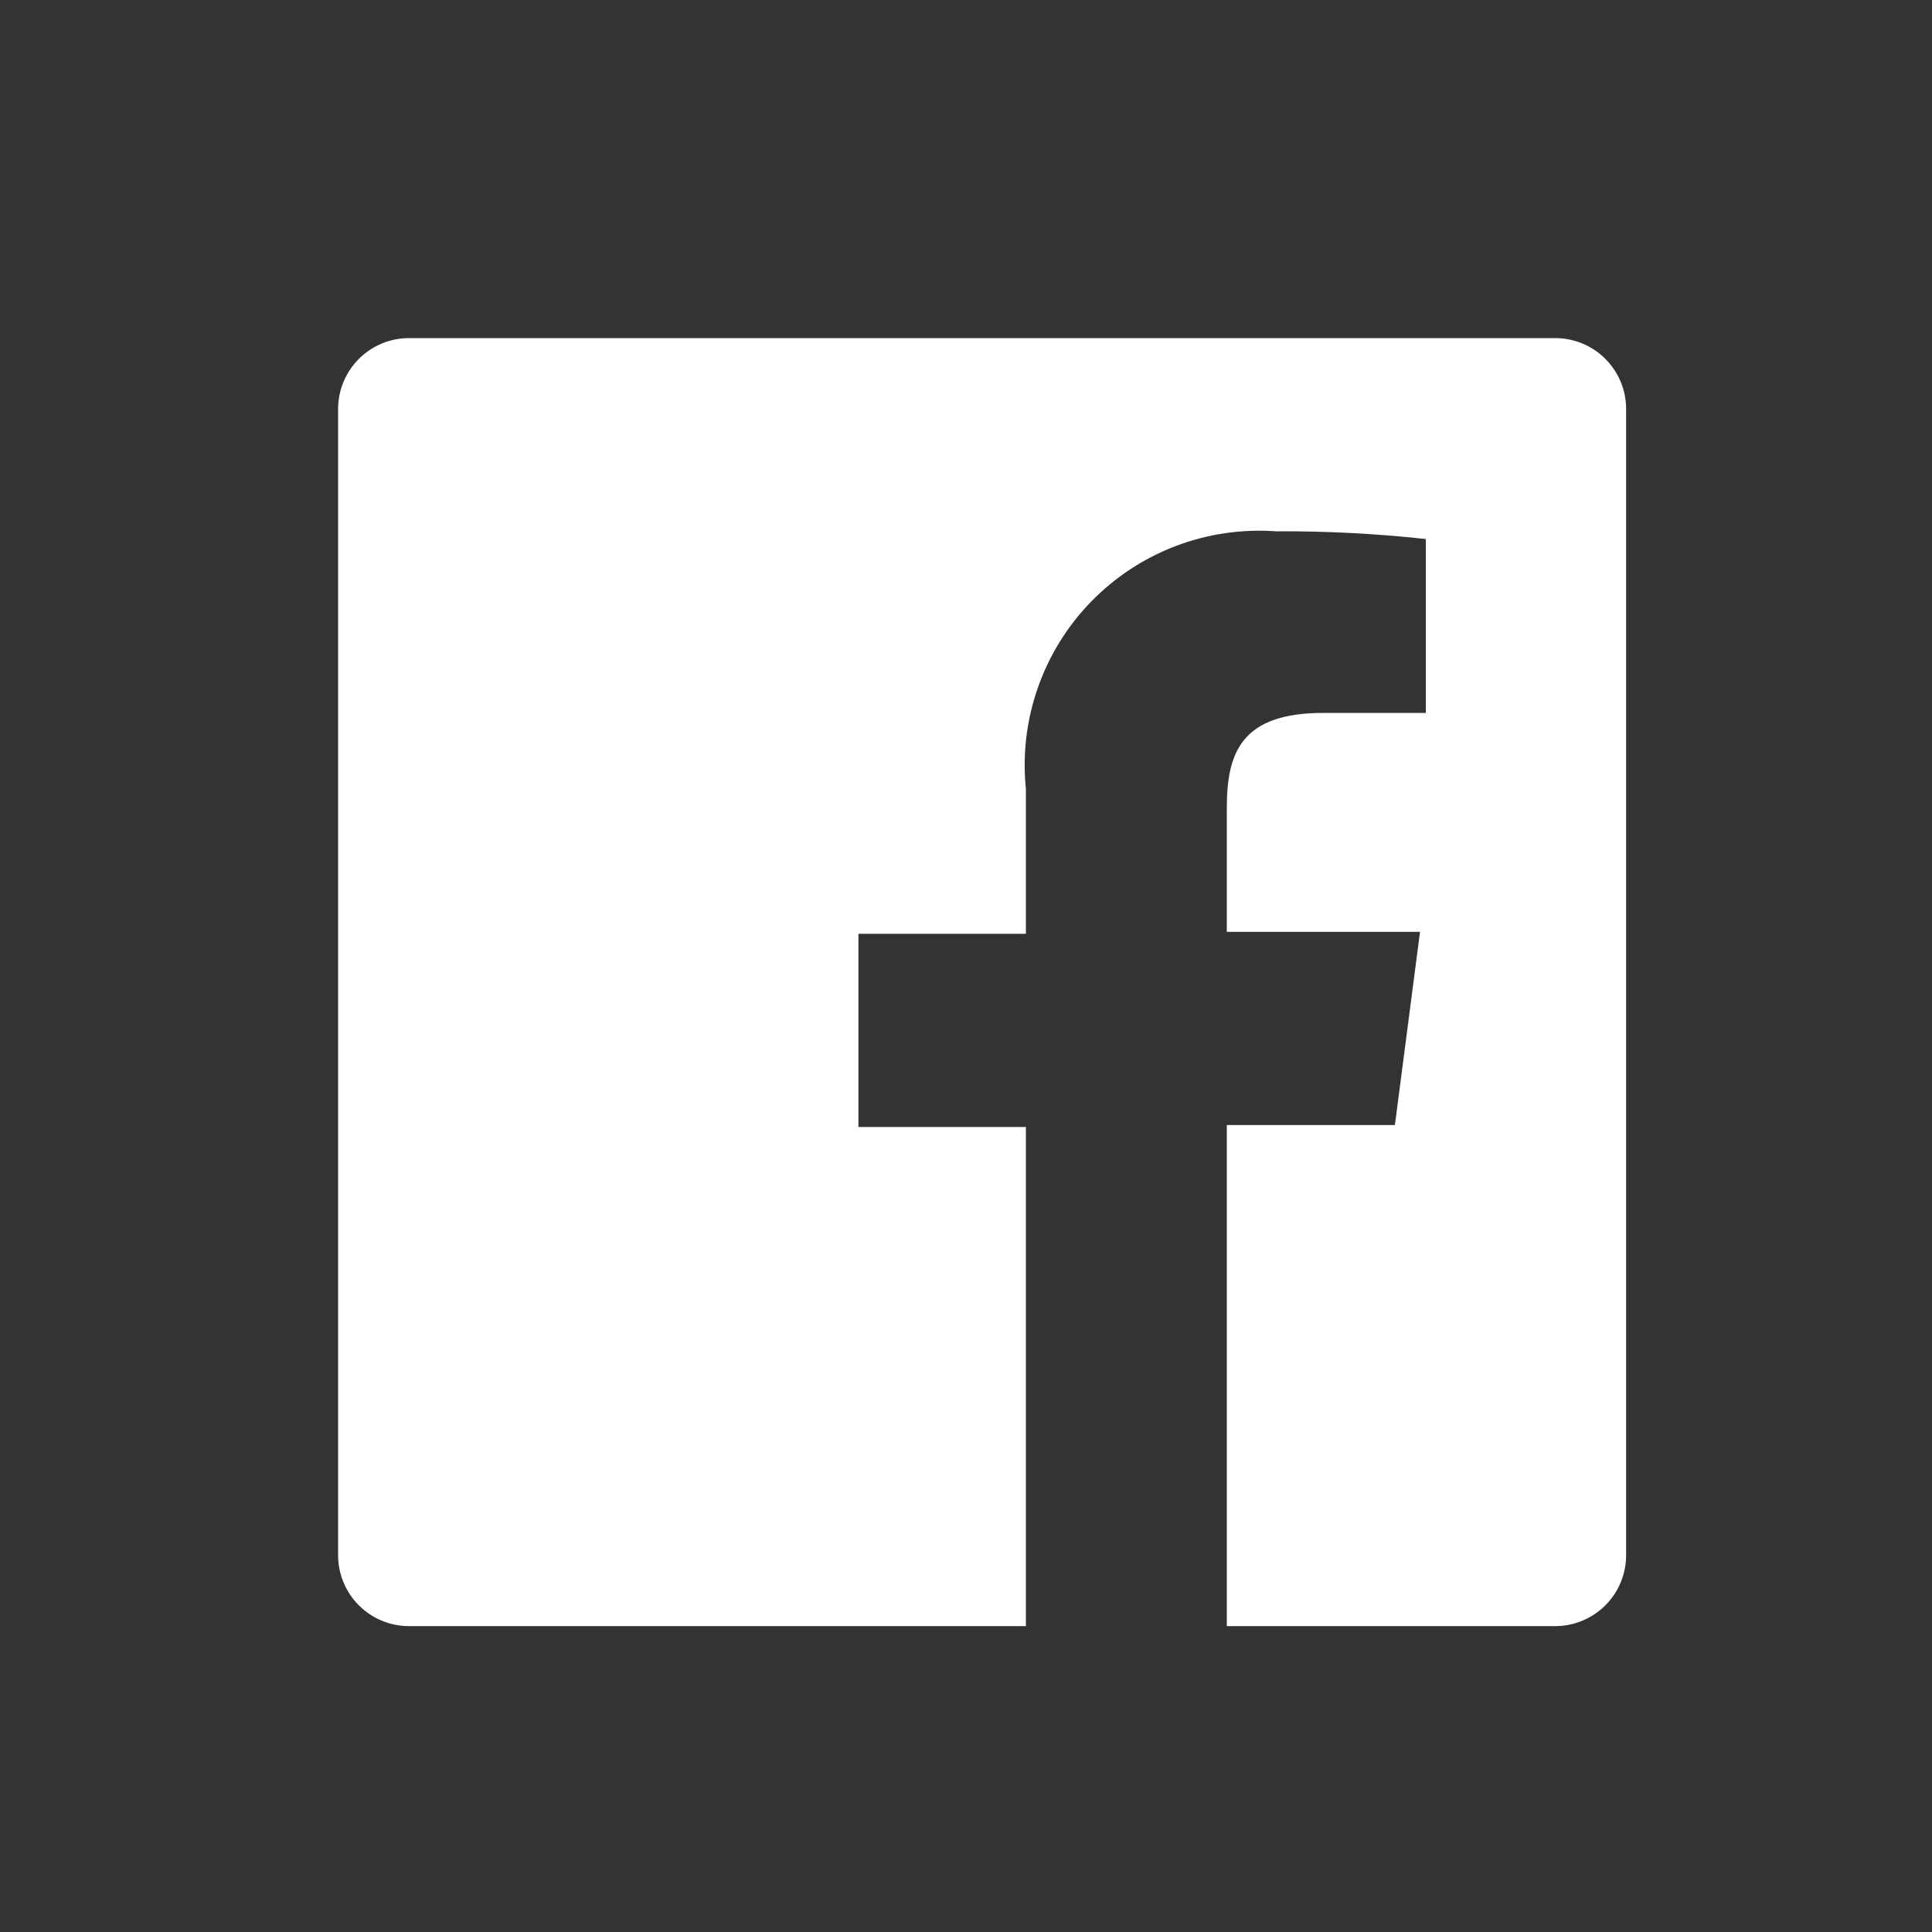 <svg width="40" height="40" viewBox="0 0 40 40" fill="none" xmlns="http://www.w3.org/2000/svg">
<rect x="0" y="0" width="40" height="40" fill="#333333" stroke="none"/>
<path d="M32.2 7H8.467C8.078 7 7.705 7.155 7.43 7.43C7.155 7.705 7 8.078 7 8.467V32.2C7 32.589 7.155 32.962 7.43 33.237C7.705 33.512 8.078 33.667 8.467 33.667H21.24V23.333H17.773V19.333H21.24V16.333C21.168 15.629 21.251 14.918 21.484 14.249C21.716 13.58 22.092 12.97 22.585 12.462C23.078 11.954 23.676 11.559 24.337 11.307C24.998 11.054 25.707 10.95 26.413 11C27.451 10.994 28.488 11.047 29.52 11.16V14.76H27.4C25.72 14.76 25.4 15.56 25.4 16.72V19.293H29.4L28.88 23.293H25.4V33.667H32.2C32.393 33.667 32.583 33.629 32.761 33.555C32.939 33.481 33.101 33.373 33.237 33.237C33.373 33.101 33.481 32.939 33.555 32.761C33.629 32.583 33.667 32.393 33.667 32.2V8.467C33.667 8.274 33.629 8.083 33.555 7.905C33.481 7.727 33.373 7.566 33.237 7.43C33.101 7.293 32.939 7.185 32.761 7.112C32.583 7.038 32.393 7 32.2 7Z" fill="white"/>
</svg>
